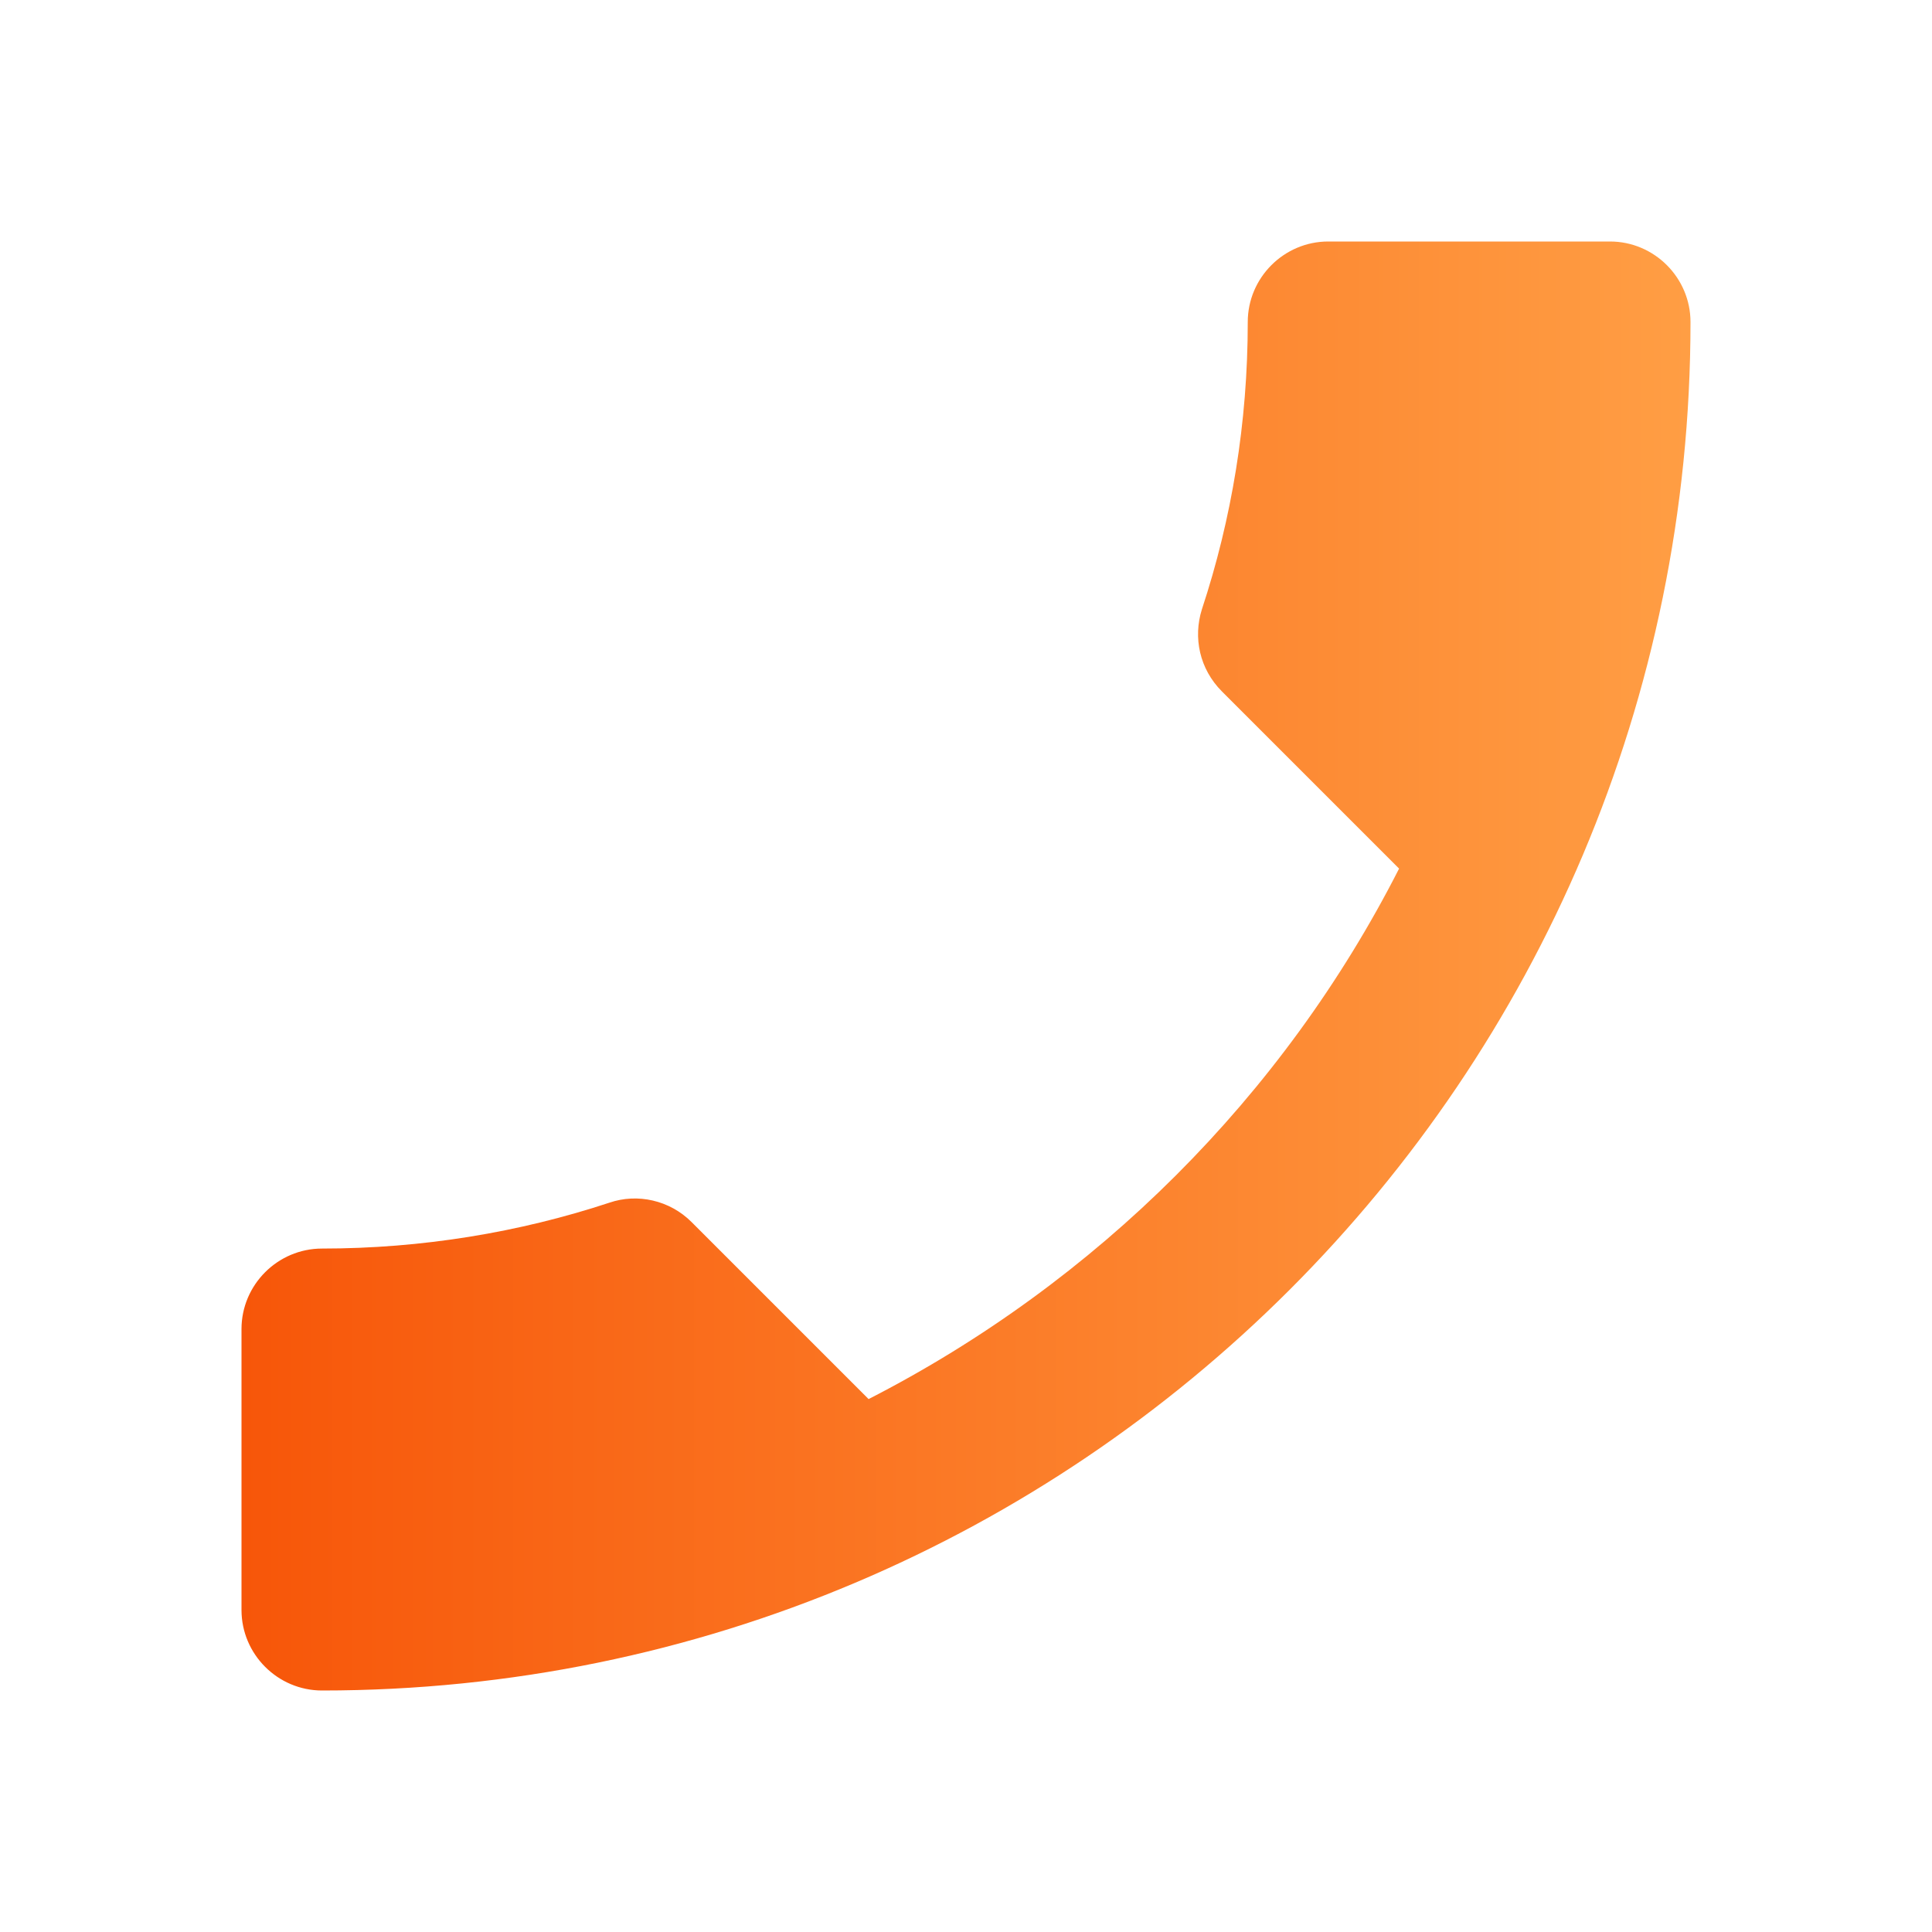<svg width="67" height="67" viewBox="0 0 67 67" fill="none" xmlns="http://www.w3.org/2000/svg">
<path d="M48.519 30.122L42.377 23.98C41.596 23.199 41.373 22.11 41.68 21.133C42.712 18.006 43.271 14.656 43.271 11.167C43.271 9.631 44.527 8.375 46.062 8.375H55.833C57.369 8.375 58.625 9.631 58.625 11.167C58.625 37.38 37.38 58.625 11.167 58.625C9.631 58.625 8.375 57.369 8.375 55.833V46.09C8.375 44.555 9.631 43.299 11.167 43.299C14.628 43.299 18.006 42.74 21.133 41.708C22.11 41.373 23.227 41.624 23.98 42.377L30.122 48.519C38.023 44.471 44.499 38.023 48.519 30.122Z" fill="url(#paint0_linear_1683_82)"/>
<defs>
<linearGradient id="paint0_linear_1683_82" x1="8.375" y1="33.612" x2="58.625" y2="33.612" gradientUnits="userSpaceOnUse">
<stop stop-color="#F75609"/>
<stop offset="1" stop-color="#FF9E44"/>
</linearGradient>
</defs>
</svg>
